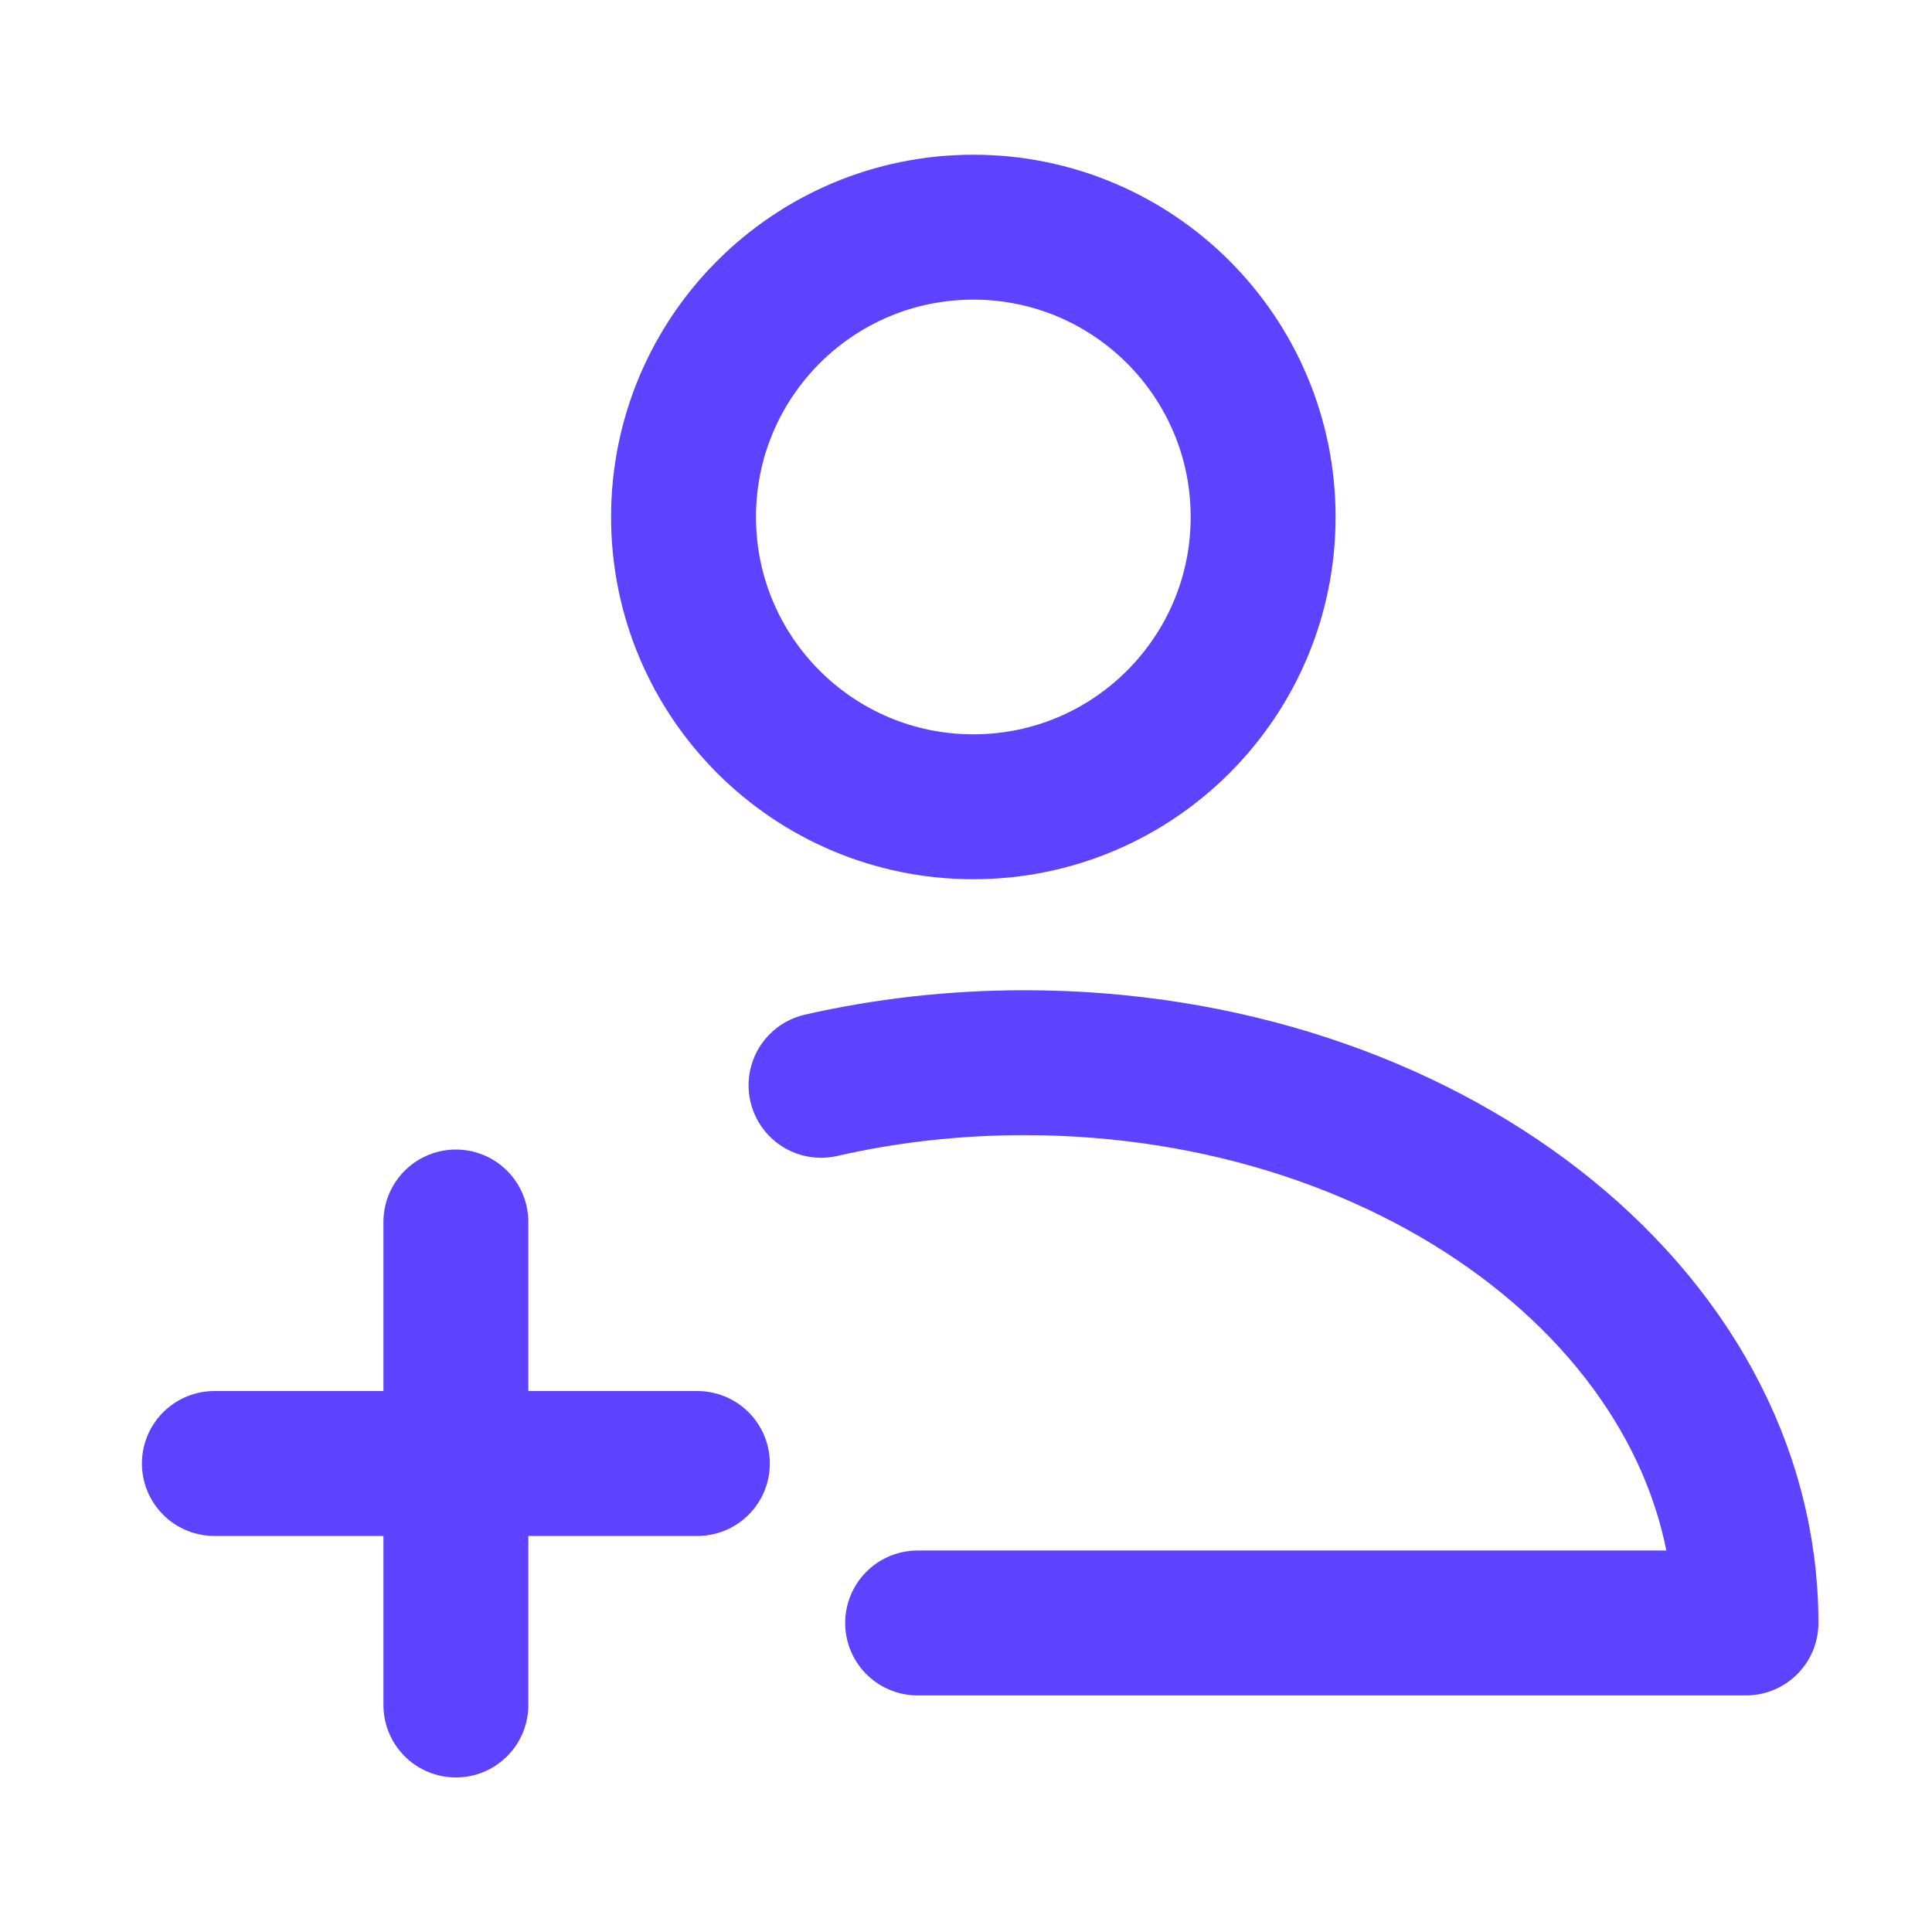 <svg width="24" height="24" viewBox="0 0 24 24" fill="none" xmlns="http://www.w3.org/2000/svg">
<path d="M12.091 10.022C14.079 10.022 15.691 8.41 15.691 6.422C15.691 4.434 14.079 2.822 12.091 2.822C10.103 2.822 8.491 4.434 8.491 6.422C8.491 8.41 10.103 10.022 12.091 10.022Z" stroke="#5d42ff" stroke-width="1.8" stroke-linejoin="round"/>
<path d="M5.663 15.18V21.18M2.663 18.18H8.663" stroke="#5d42ff" stroke-width="1.8" stroke-linecap="round" stroke-linejoin="round"/>
<path d="M11.399 20.161H21.689C21.689 16.317 17.676 13.201 12.727 13.201C11.849 13.201 11.001 13.299 10.199 13.482" stroke="#5d42ff" stroke-width="1.8" stroke-linecap="round" stroke-linejoin="round"/>
</svg>
